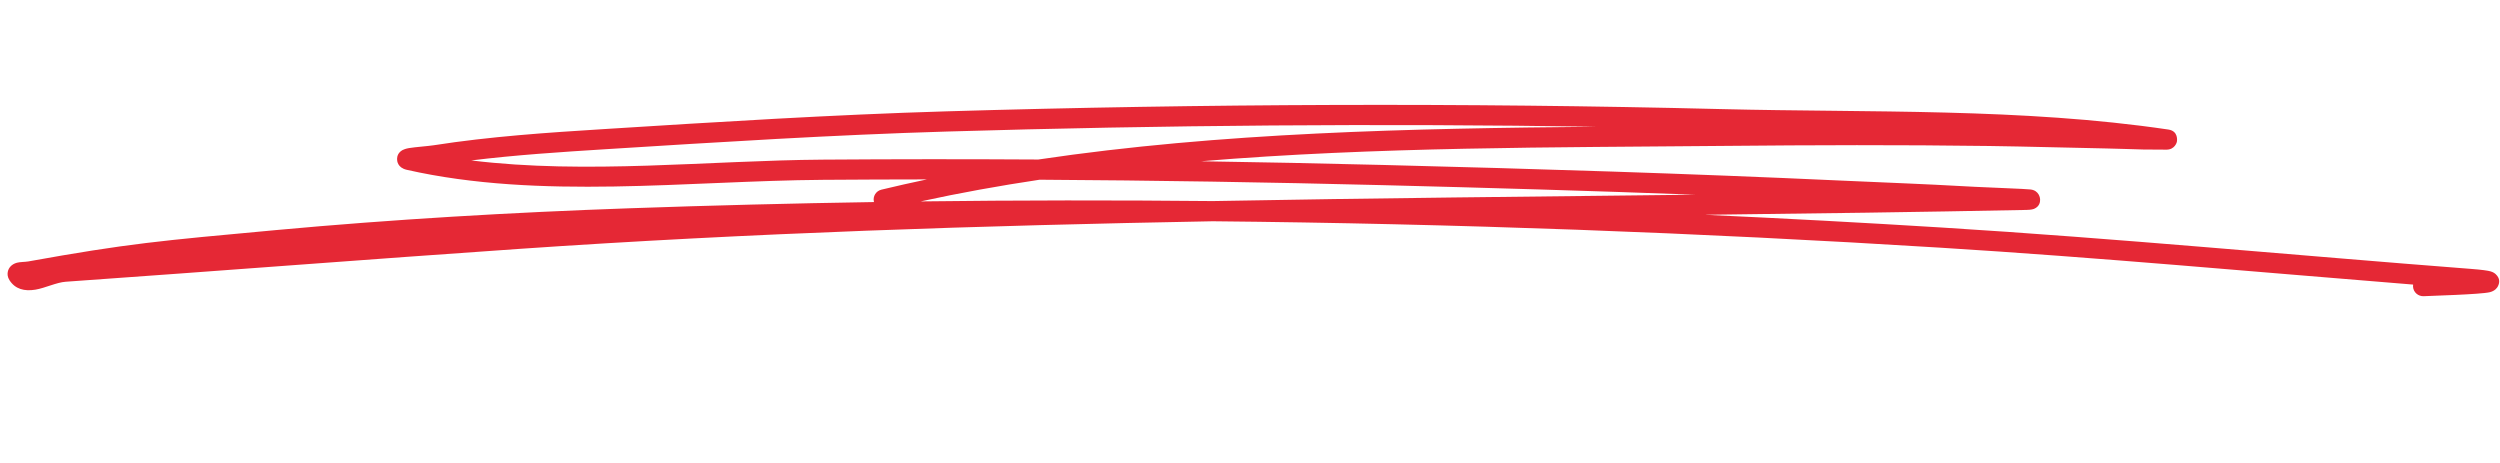 <svg width="254" height="47" viewBox="0 0 254 47" fill="none" xmlns="http://www.w3.org/2000/svg">
<path fill-rule="evenodd" clip-rule="evenodd" d="M94.168 18.228C92.621 18.554 91.082 18.901 89.553 19.269C88.996 19.402 88.656 19.957 88.792 20.508L88.8 20.529C80.514 20.661 72.23 20.871 63.95 21.161C51.989 21.581 39.952 22.281 28.033 23.377C16.254 24.46 12.999 24.739 2.867 26.563C2.577 26.615 2.018 26.611 1.717 26.694C1.431 26.772 1.226 26.91 1.095 27.044C0.927 27.215 0.83 27.412 0.789 27.627C0.746 27.862 0.76 28.148 0.964 28.469C1.539 29.369 2.468 29.617 3.6 29.429C4.575 29.267 5.752 28.689 6.675 28.625C22.041 27.544 37.397 26.344 52.765 25.286C76.291 23.666 99.748 22.917 123.208 22.48C147.873 22.723 172.527 23.635 197.139 25.164C213.168 26.159 229.164 27.627 245.173 28.913C245.161 28.983 245.159 29.056 245.163 29.13C245.198 29.695 245.693 30.126 246.264 30.093C246.843 30.058 252.01 29.919 252.963 29.688C253.508 29.555 253.721 29.222 253.791 29.08C253.983 28.689 253.994 28.264 253.565 27.858C253.48 27.78 253.322 27.651 253.032 27.569C252.784 27.497 252.17 27.405 251.053 27.32C233.123 25.938 215.215 24.231 197.264 23.115C189.251 22.619 181.232 22.186 173.208 21.822C184.098 21.695 194.993 21.548 205.906 21.328C206.376 21.32 206.604 21.245 206.646 21.227C207.244 20.972 207.285 20.504 207.274 20.238C207.27 20.144 207.189 19.362 206.31 19.251C205.795 19.186 202.078 19.057 200.648 18.98C193.776 18.606 193.936 18.664 186.906 18.34C171.447 17.629 156.011 17.15 140.534 16.76C134.363 16.605 128.192 16.479 122.02 16.384C139.806 14.906 157.961 14.988 175.263 14.823C184.188 14.738 193.116 14.708 202.041 14.832C206.039 14.887 210.035 15.009 214.032 15.084C215.274 15.108 216.513 15.16 217.753 15.19C217.9 15.194 219.825 15.211 220.14 15.205C220.967 15.188 221.157 14.46 221.164 14.431C221.199 14.294 221.335 13.315 220.308 13.162C205.465 10.962 189.907 11.456 174.917 11.084C148.681 10.432 122.375 10.537 96.141 11.313C84.538 11.657 72.972 12.387 61.385 13.114C55.599 13.477 49.797 13.862 44.066 14.758C43.49 14.848 42.187 14.939 41.555 15.046C41.234 15.101 41.005 15.187 40.9 15.246C40.441 15.502 40.349 15.879 40.342 16.143C40.338 16.341 40.381 17.039 41.328 17.253C54.862 20.318 69.876 18.371 83.616 18.271C87.133 18.245 90.65 18.231 94.168 18.228ZM105.626 18.259C101.551 18.87 97.516 19.597 93.539 20.463C103.431 20.341 113.324 20.331 123.22 20.429C139.546 20.125 155.872 19.972 172.218 19.782C161.648 19.386 151.076 19.078 140.486 18.811C128.87 18.518 117.248 18.329 105.626 18.259ZM162.19 12.878C140.199 12.534 118.179 12.713 96.21 13.364C84.627 13.706 73.086 14.436 61.522 15.161C56.971 15.447 52.408 15.744 47.881 16.3C59.581 17.737 72.044 16.303 83.596 16.219C90.892 16.166 98.192 16.163 105.49 16.207C124.042 13.444 143.425 13.045 162.19 12.878Z" fill="#E52835"/>
</svg>
